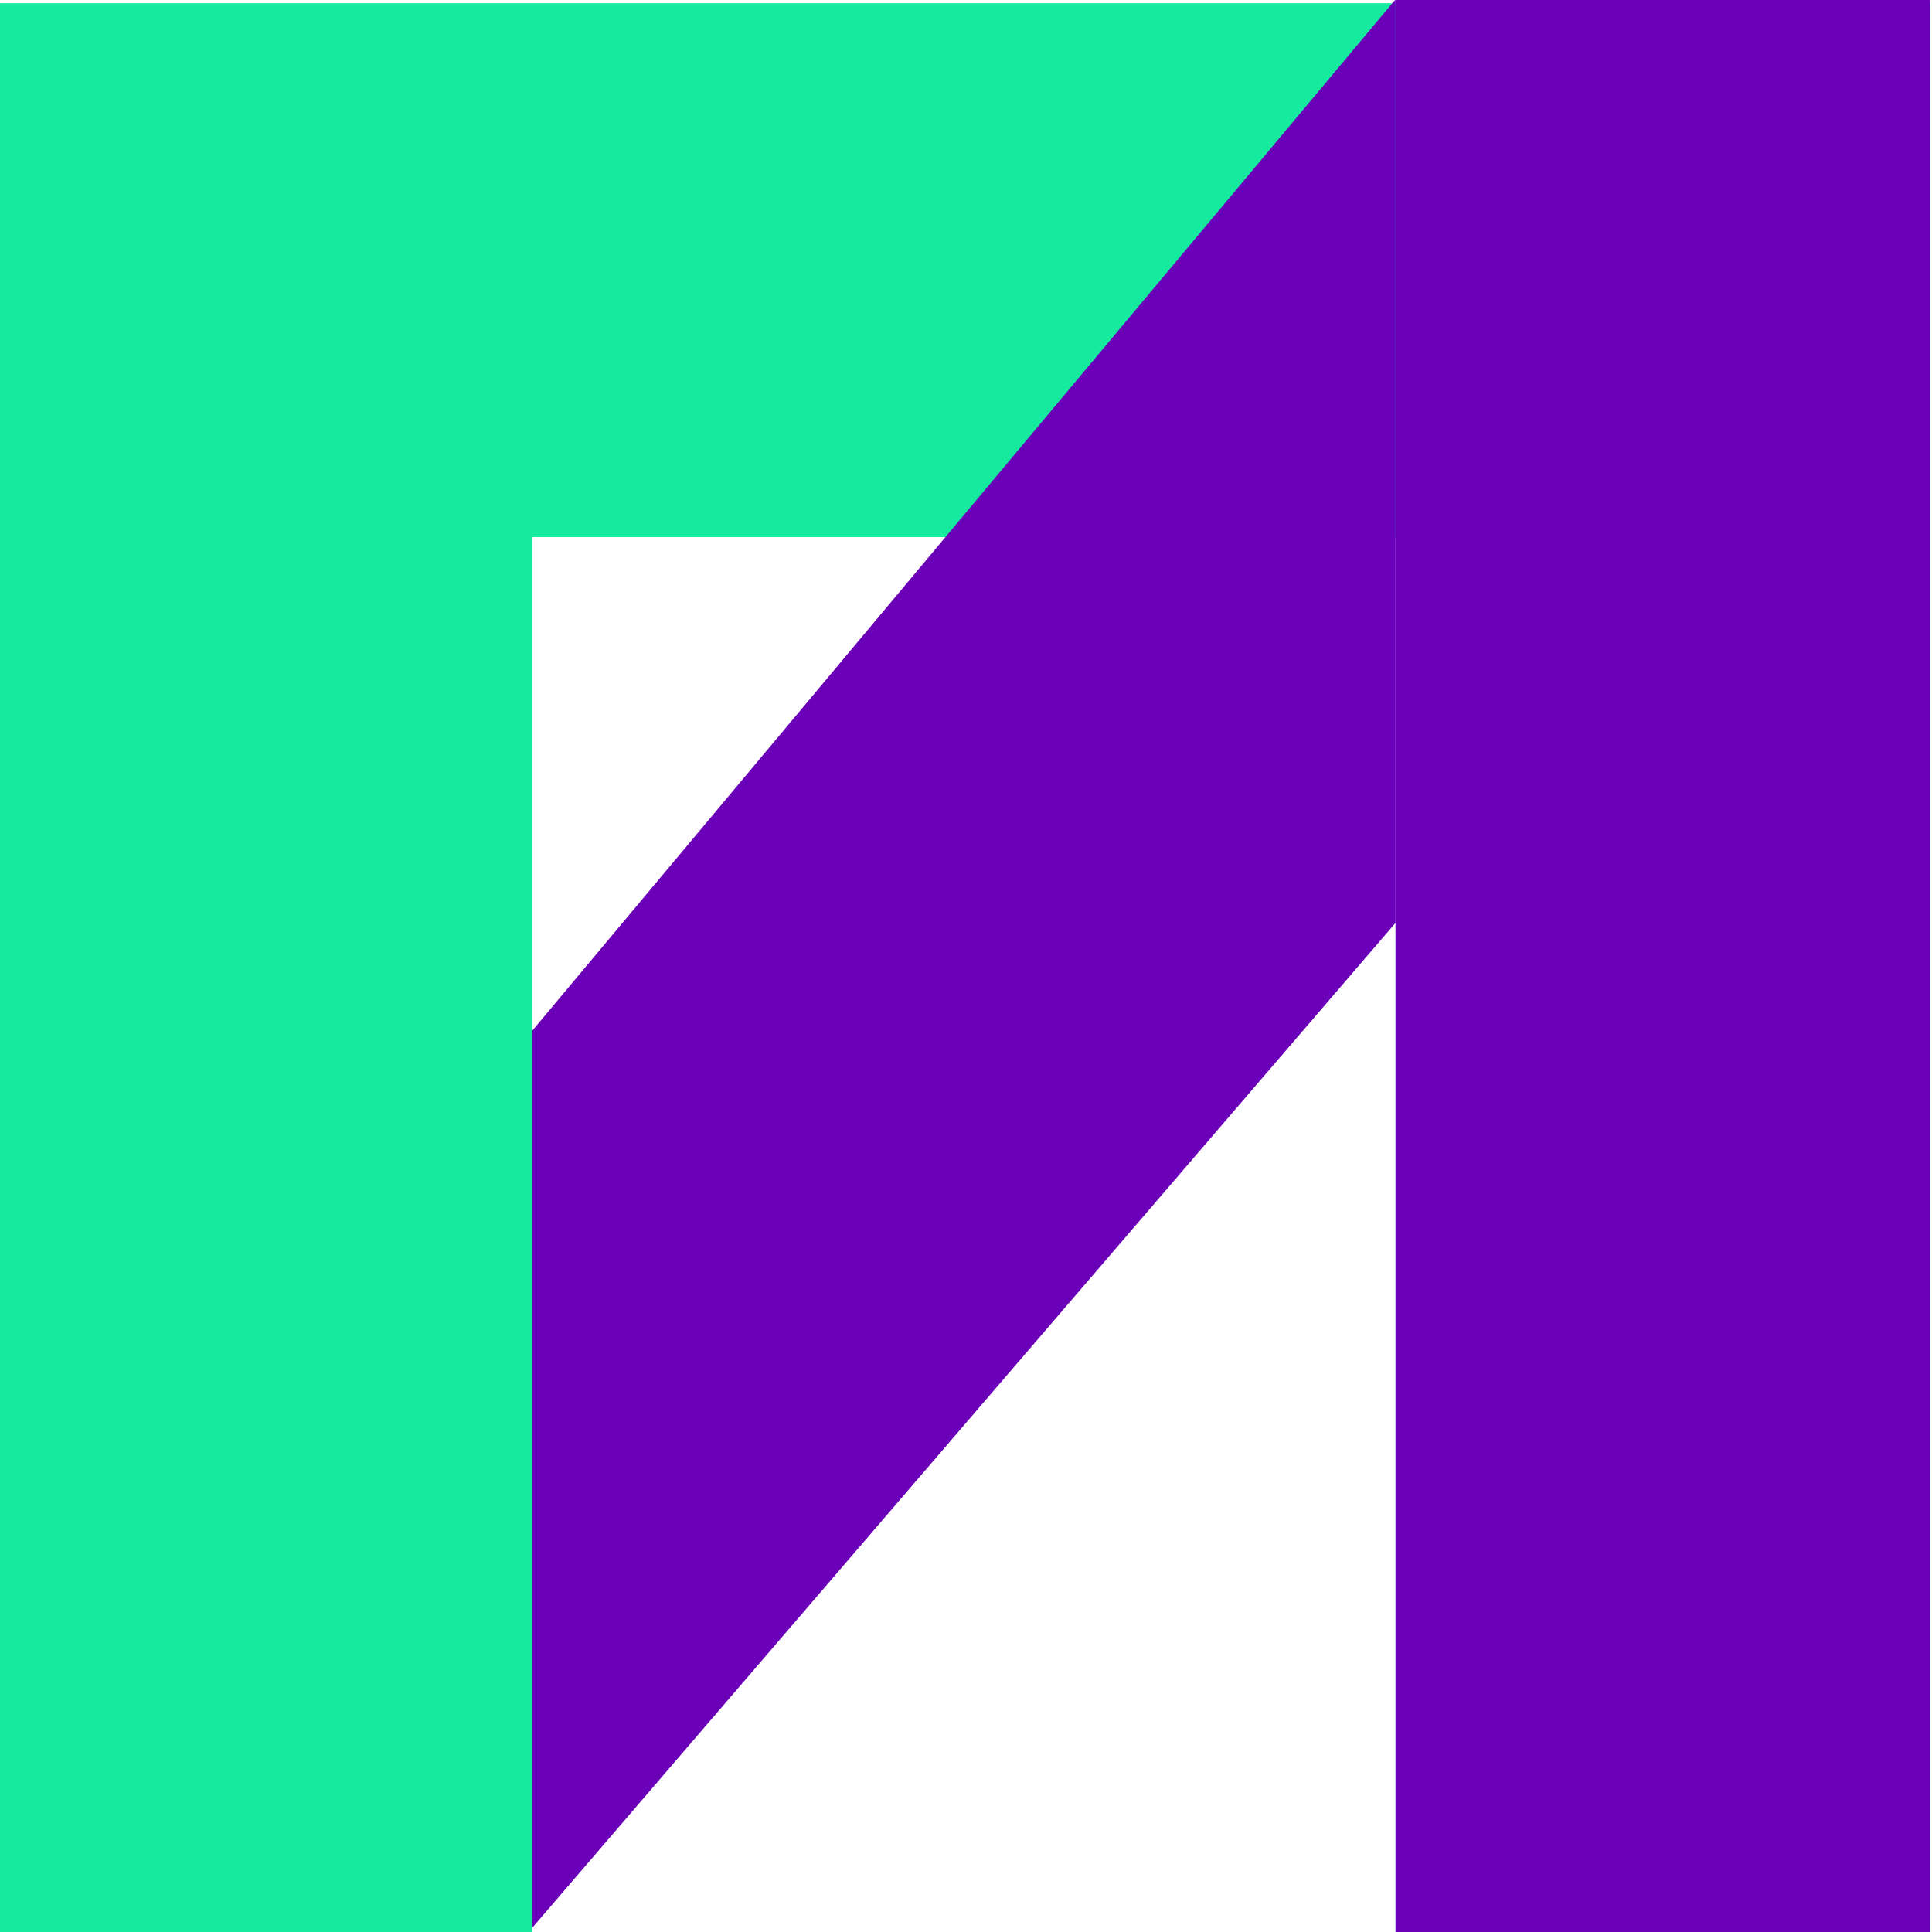 <?xml version="1.0" encoding="utf-8"?>
<!-- Generator: Adobe Illustrator 23.1.0, SVG Export Plug-In . SVG Version: 6.00 Build 0)  -->
<svg version="1.1" id="Layer_1" xmlns="http://www.w3.org/2000/svg" xmlns:xlink="http://www.w3.org/1999/xlink" x="0px" y="0px"
	 width="300px" height="300px" viewBox="0 0 300 300" style="enable-background:new 0 0 300 300;" xml:space="preserve">
<style type="text/css">
	.st0{fill-rule:evenodd;clip-rule:evenodd;fill:#16EA9E;}
	.st1{fill-rule:evenodd;clip-rule:evenodd;fill:#6A00B8;}
</style>
<polygon class="st0" points="82.6,0.5 -0.3,0.5 -0.3,217.5 -0.3,300.5 57.9,300.5 82.6,300.5 82.6,258.8 82.6,217.5 82.6,83.4 
	216.7,83.4 216.7,300.5 275,300.5 299.7,300.5 299.7,258.8 299.7,83.4 299.7,41.8 299.7,0.5 "/>
<polygon class="st1" points="82.6,160.1 82.6,299.4 216.7,143.3 216.7,-0.1 "/>
<polygon class="st1" points="299.7,41.2 299.7,-0.1 216.7,-0.1 216.7,300.5 299.7,300.5 "/>
</svg>
